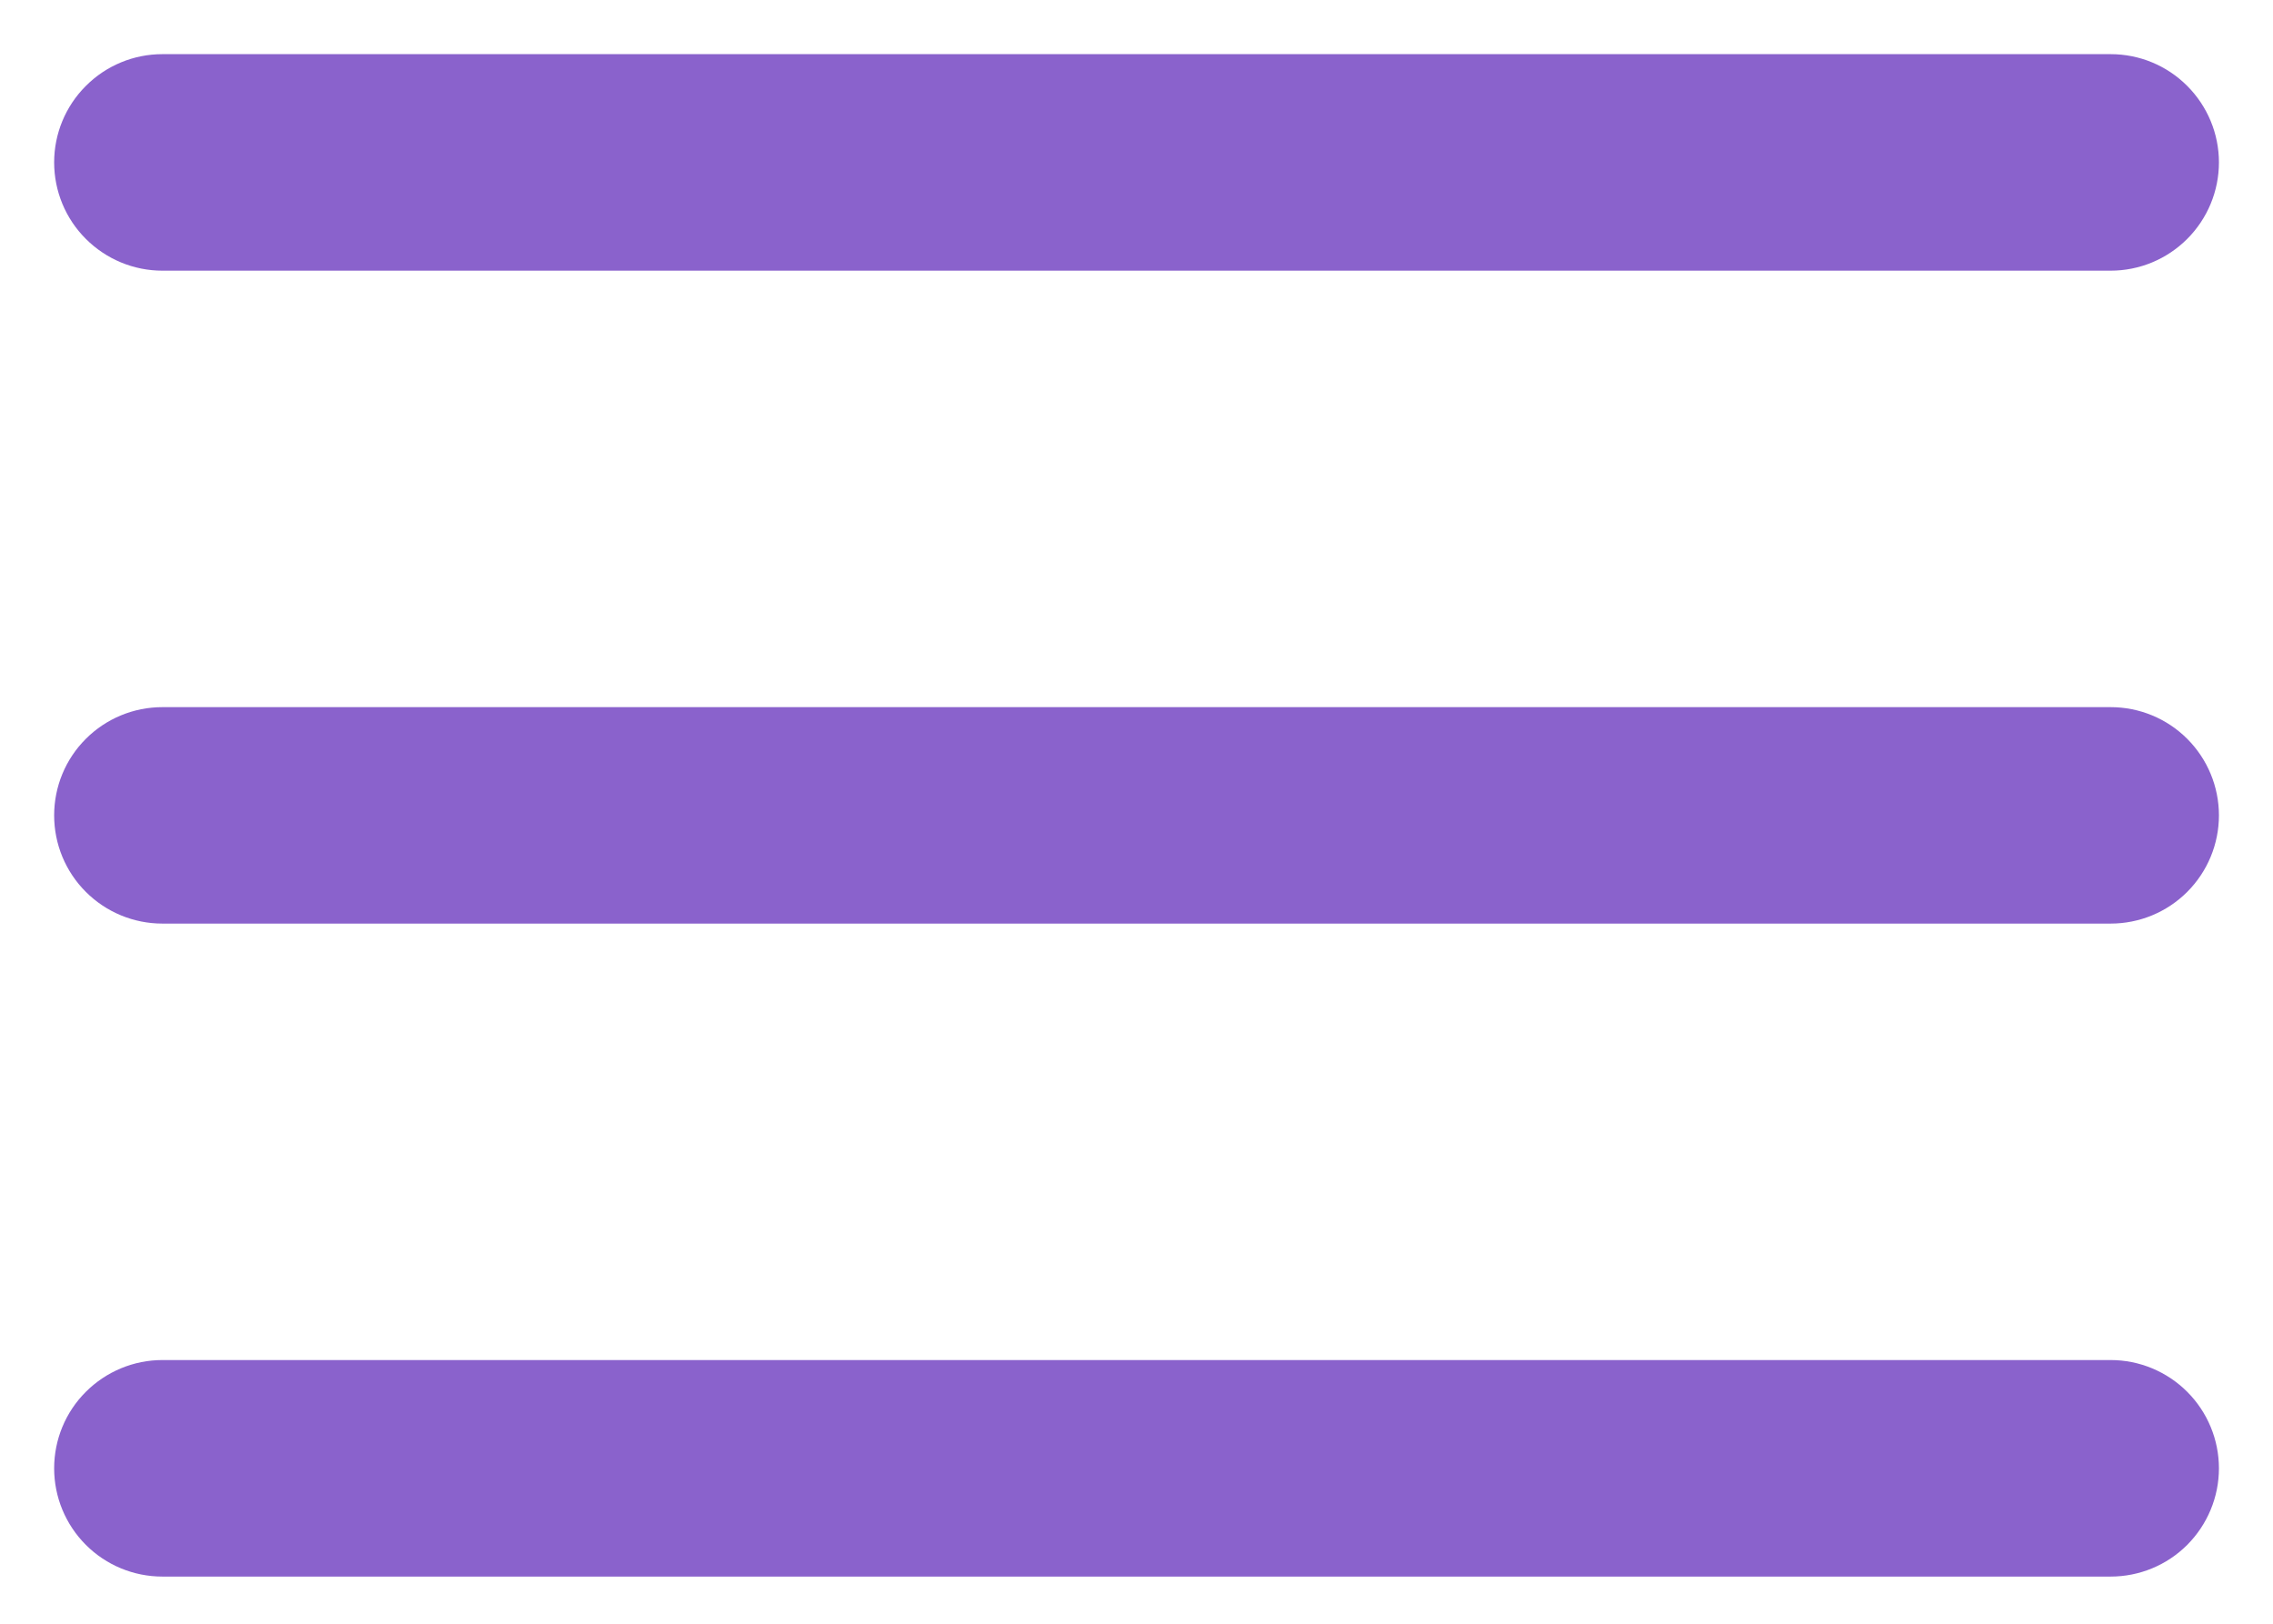 <svg width="28" height="20" viewBox="0 0 28 20" fill="none" xmlns="http://www.w3.org/2000/svg">
<path d="M0.667 2C0.667 1.647 0.807 1.308 1.058 1.058C1.308 0.807 1.647 0.667 2 0.667H26C26.354 0.667 26.693 0.807 26.943 1.058C27.193 1.308 27.334 1.647 27.334 2C27.334 2.354 27.193 2.693 26.943 2.943C26.693 3.193 26.354 3.334 26 3.334H2C1.647 3.334 1.308 3.193 1.058 2.943C0.807 2.693 0.667 2.354 0.667 2ZM0.667 10.043C0.667 9.689 0.807 9.35 1.058 9.1C1.308 8.85 1.647 8.71 2 8.71H26C26.354 8.71 26.693 8.85 26.943 9.1C27.193 9.35 27.334 9.689 27.334 10.043C27.334 10.397 27.193 10.736 26.943 10.986C26.693 11.236 26.354 11.376 26 11.376H2C1.647 11.376 1.308 11.236 1.058 10.986C0.807 10.736 0.667 10.397 0.667 10.043ZM2 16.752C1.647 16.752 1.308 16.893 1.058 17.143C0.807 17.393 0.667 17.732 0.667 18.086C0.667 18.439 0.807 18.778 1.058 19.029C1.308 19.279 1.647 19.419 2 19.419H26C26.354 19.419 26.693 19.279 26.943 19.029C27.193 18.778 27.334 18.439 27.334 18.086C27.334 17.732 27.193 17.393 26.943 17.143C26.693 16.893 26.354 16.752 26 16.752H2Z" fill="#8A62CC"/>
</svg>
